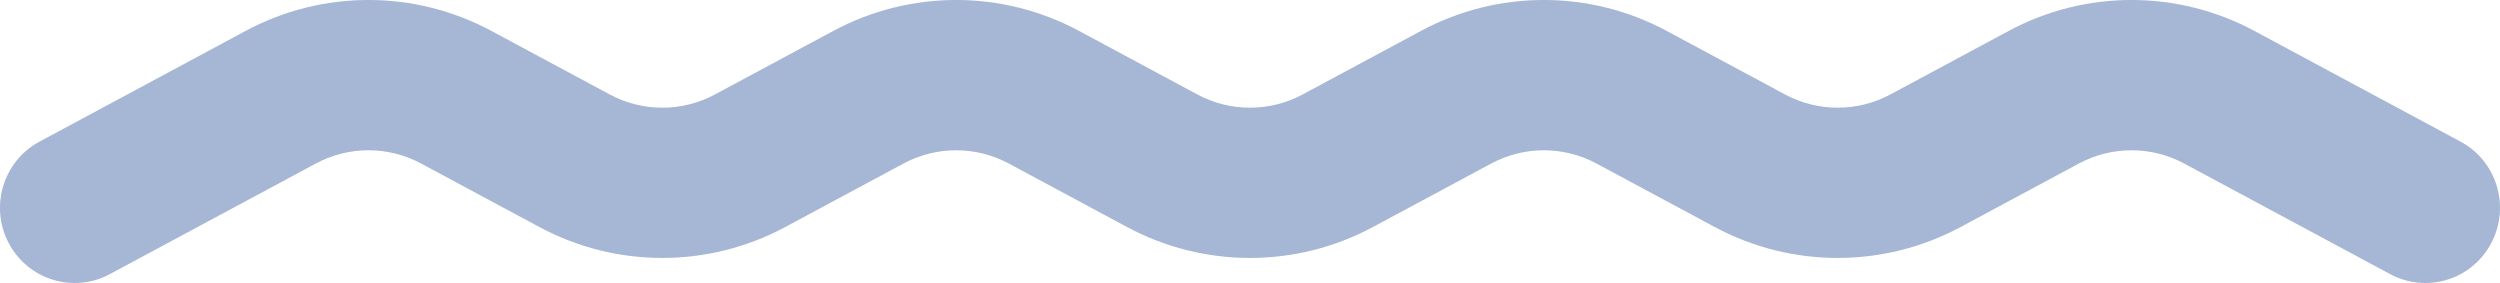 <svg width="53" height="6" viewBox="0 0 53 6" fill="none" xmlns="http://www.w3.org/2000/svg">
<path fill-rule="evenodd" clip-rule="evenodd" d="M33.846 3.467C33.148 3.092 32.311 3.092 31.613 3.467L29.106 4.813C27.477 5.687 25.523 5.687 23.894 4.813L21.387 3.467C20.689 3.092 19.852 3.092 19.154 3.467L16.647 4.813C15.018 5.687 13.064 5.687 11.435 4.813L8.928 3.467C8.23 3.092 7.393 3.092 6.695 3.467L2.327 5.812C1.556 6.226 0.598 5.933 0.186 5.156C-0.225 4.38 0.067 3.415 0.838 3.002L5.206 0.656C6.834 -0.219 8.789 -0.219 10.418 0.656L12.925 2.002C13.622 2.377 14.46 2.377 15.158 2.002L17.665 0.656C19.294 -0.219 21.248 -0.219 22.876 0.656L25.383 2.002C26.081 2.377 26.919 2.377 27.617 2.002L30.123 0.656C31.752 -0.219 33.706 -0.219 35.335 0.656L37.842 2.002C38.54 2.377 39.378 2.377 40.076 2.002L42.583 0.656C44.211 -0.219 46.165 -0.219 47.794 0.656L52.162 3.002C52.933 3.415 53.225 4.38 52.813 5.156C52.403 5.933 51.444 6.226 50.673 5.812L46.305 3.467C45.607 3.092 44.769 3.092 44.071 3.467L41.565 4.813C39.936 5.687 37.982 5.687 36.353 4.813L33.846 3.467Z" fill="#A6B6D5"/>
</svg>
